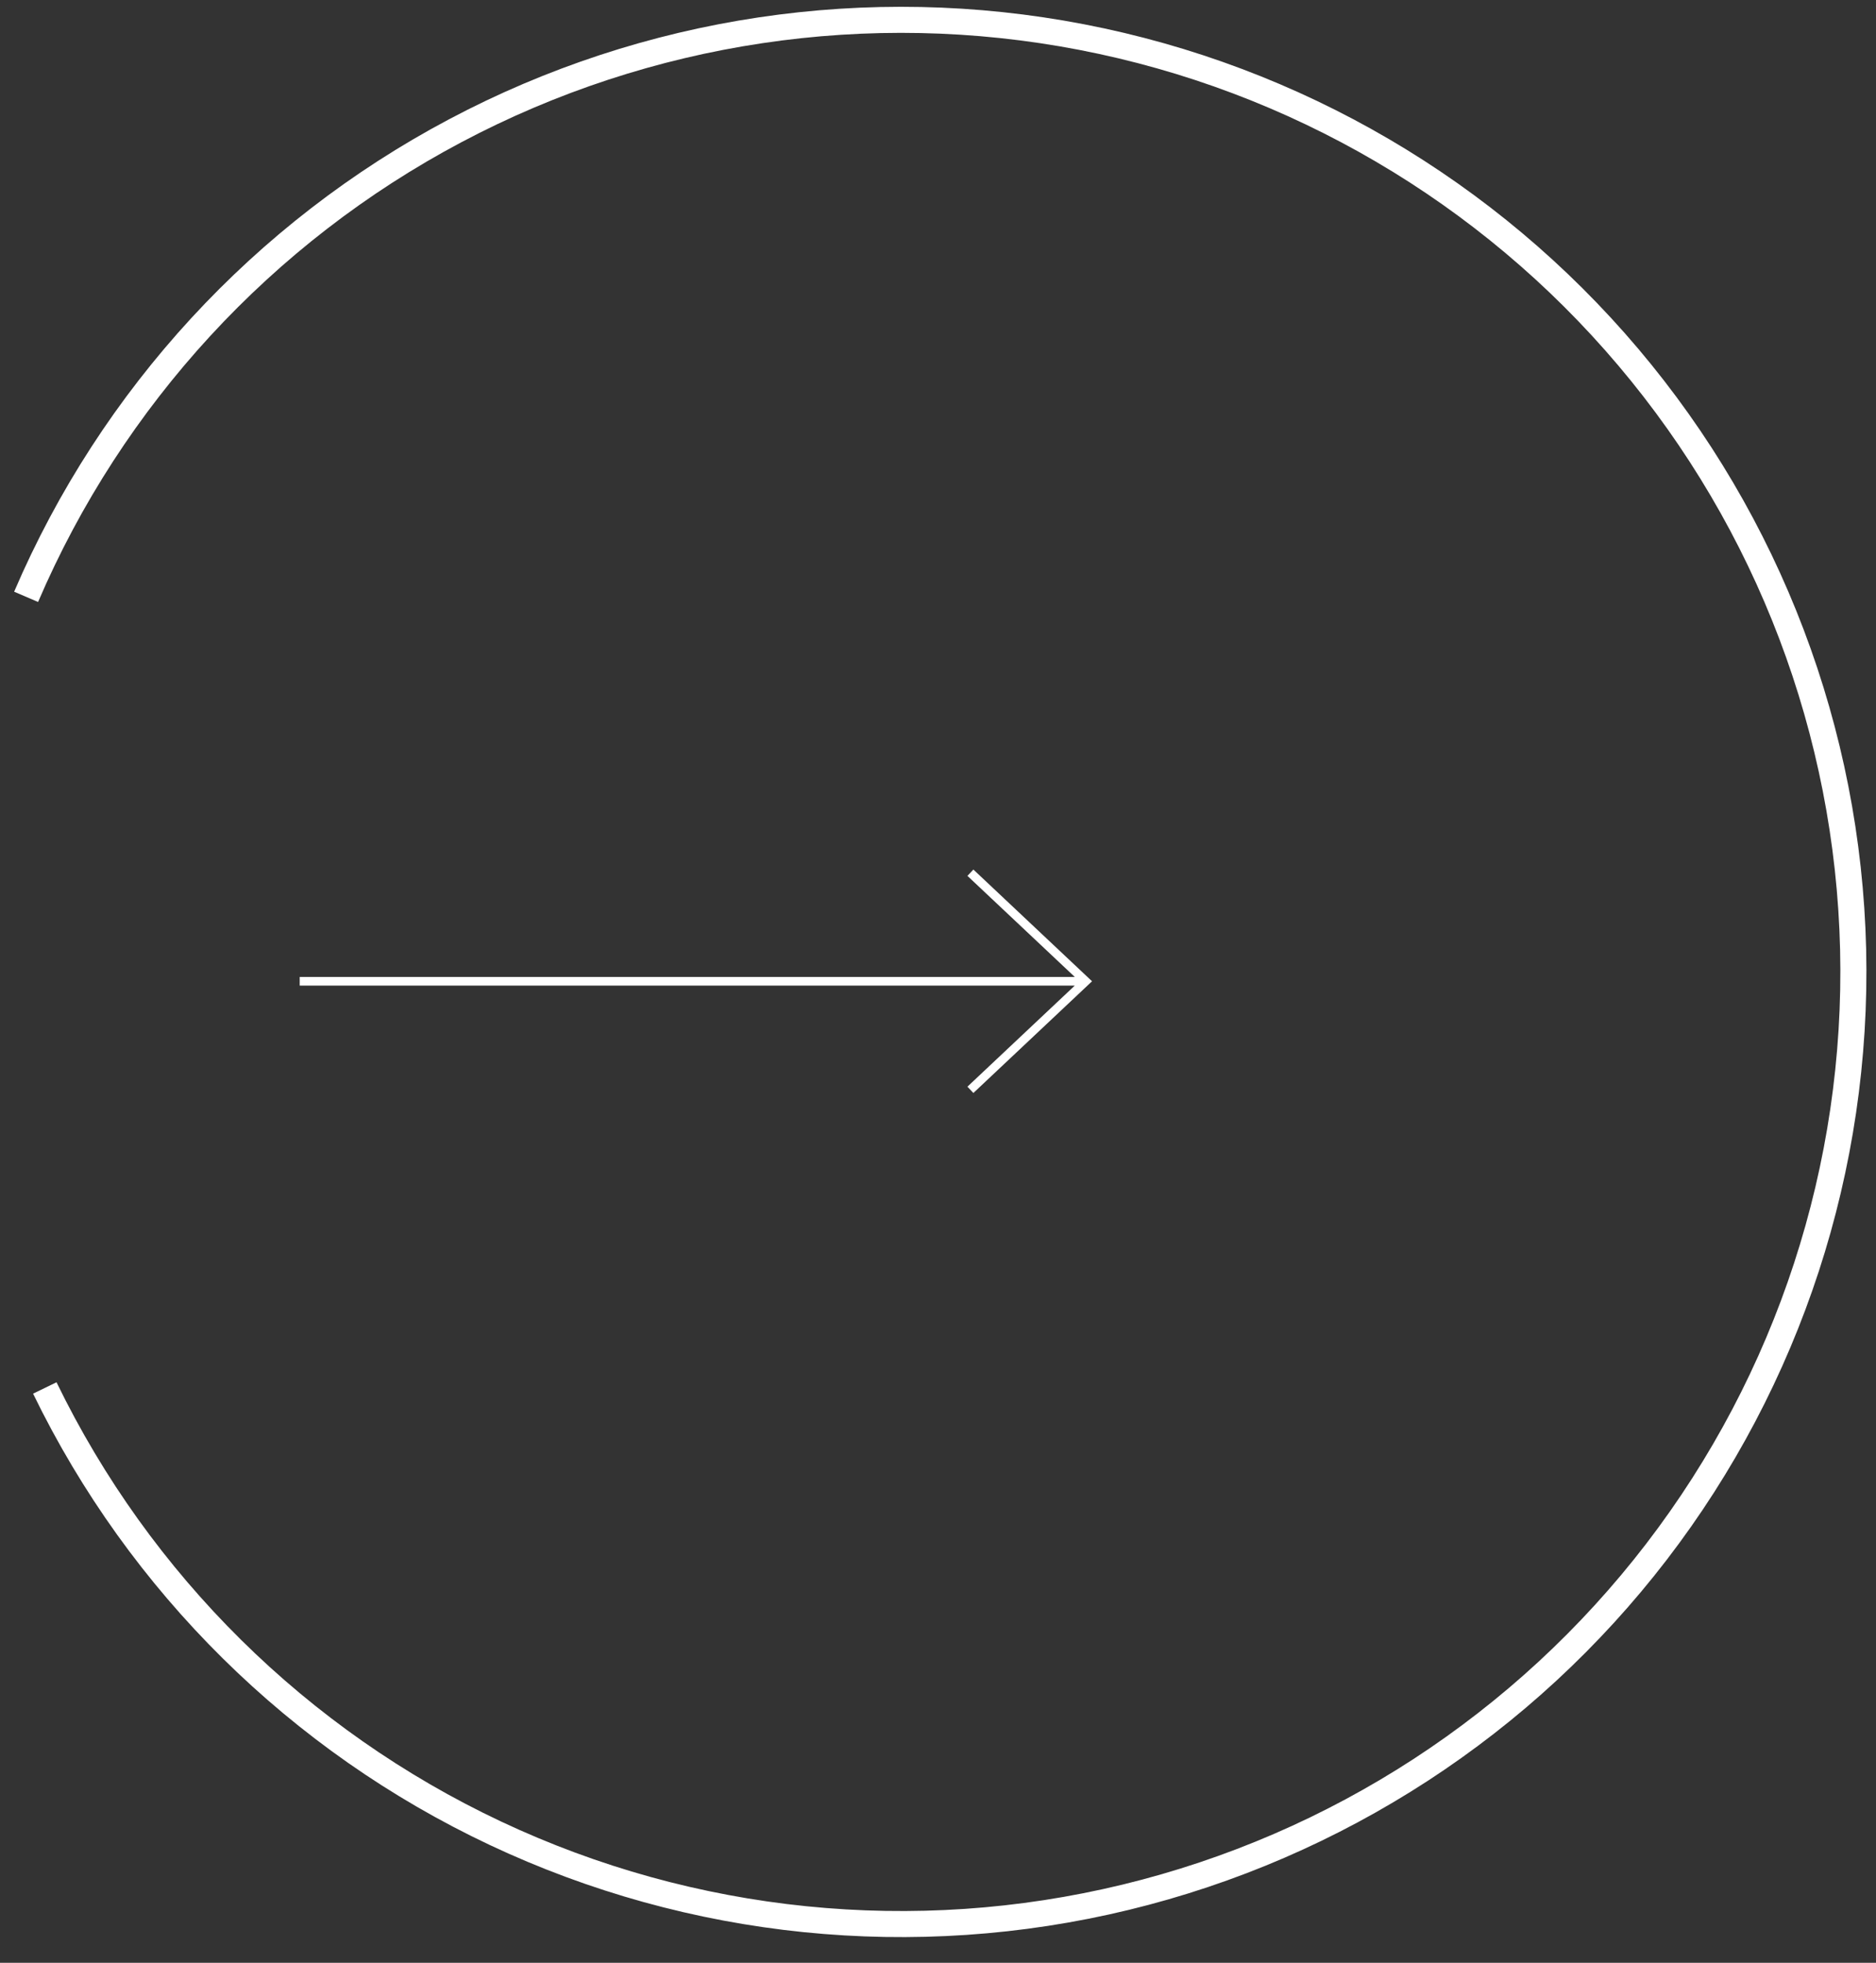 <svg width="216" height="226" viewBox="0 0 216 226" fill="none" xmlns="http://www.w3.org/2000/svg">
<rect x="0" y="0" width="216" height="226" fill="#333333" stroke="none"/>
<path d="M125.007 112.985L125.35 112.621L125.736 112.985L125.35 113.349L125.007 112.985ZM35.007 113.485H34.507V112.485H35.007V113.485ZM112.074 100.121L125.35 112.621L124.664 113.349L111.389 100.849L112.074 100.121ZM125.35 113.349L112.074 125.849L111.389 125.121L124.664 112.621L125.35 113.349ZM125.007 113.485H35.007V112.485H125.007V113.485Z" fill="white"/>
<path d="M3.006 68.721C12.865 45.719 30.298 26.783 52.407 15.059C74.516 3.334 99.972 -0.473 124.544 4.27C149.116 9.013 171.326 22.02 187.484 41.13C203.642 60.241 212.775 84.304 213.366 109.323C213.957 134.342 205.97 158.809 190.733 178.662C175.495 198.514 153.924 212.555 129.603 218.453C105.282 224.35 79.676 221.749 57.038 211.082C34.399 200.414 16.092 182.323 5.158 159.812" stroke="white" stroke-width="3"/>
</svg>
